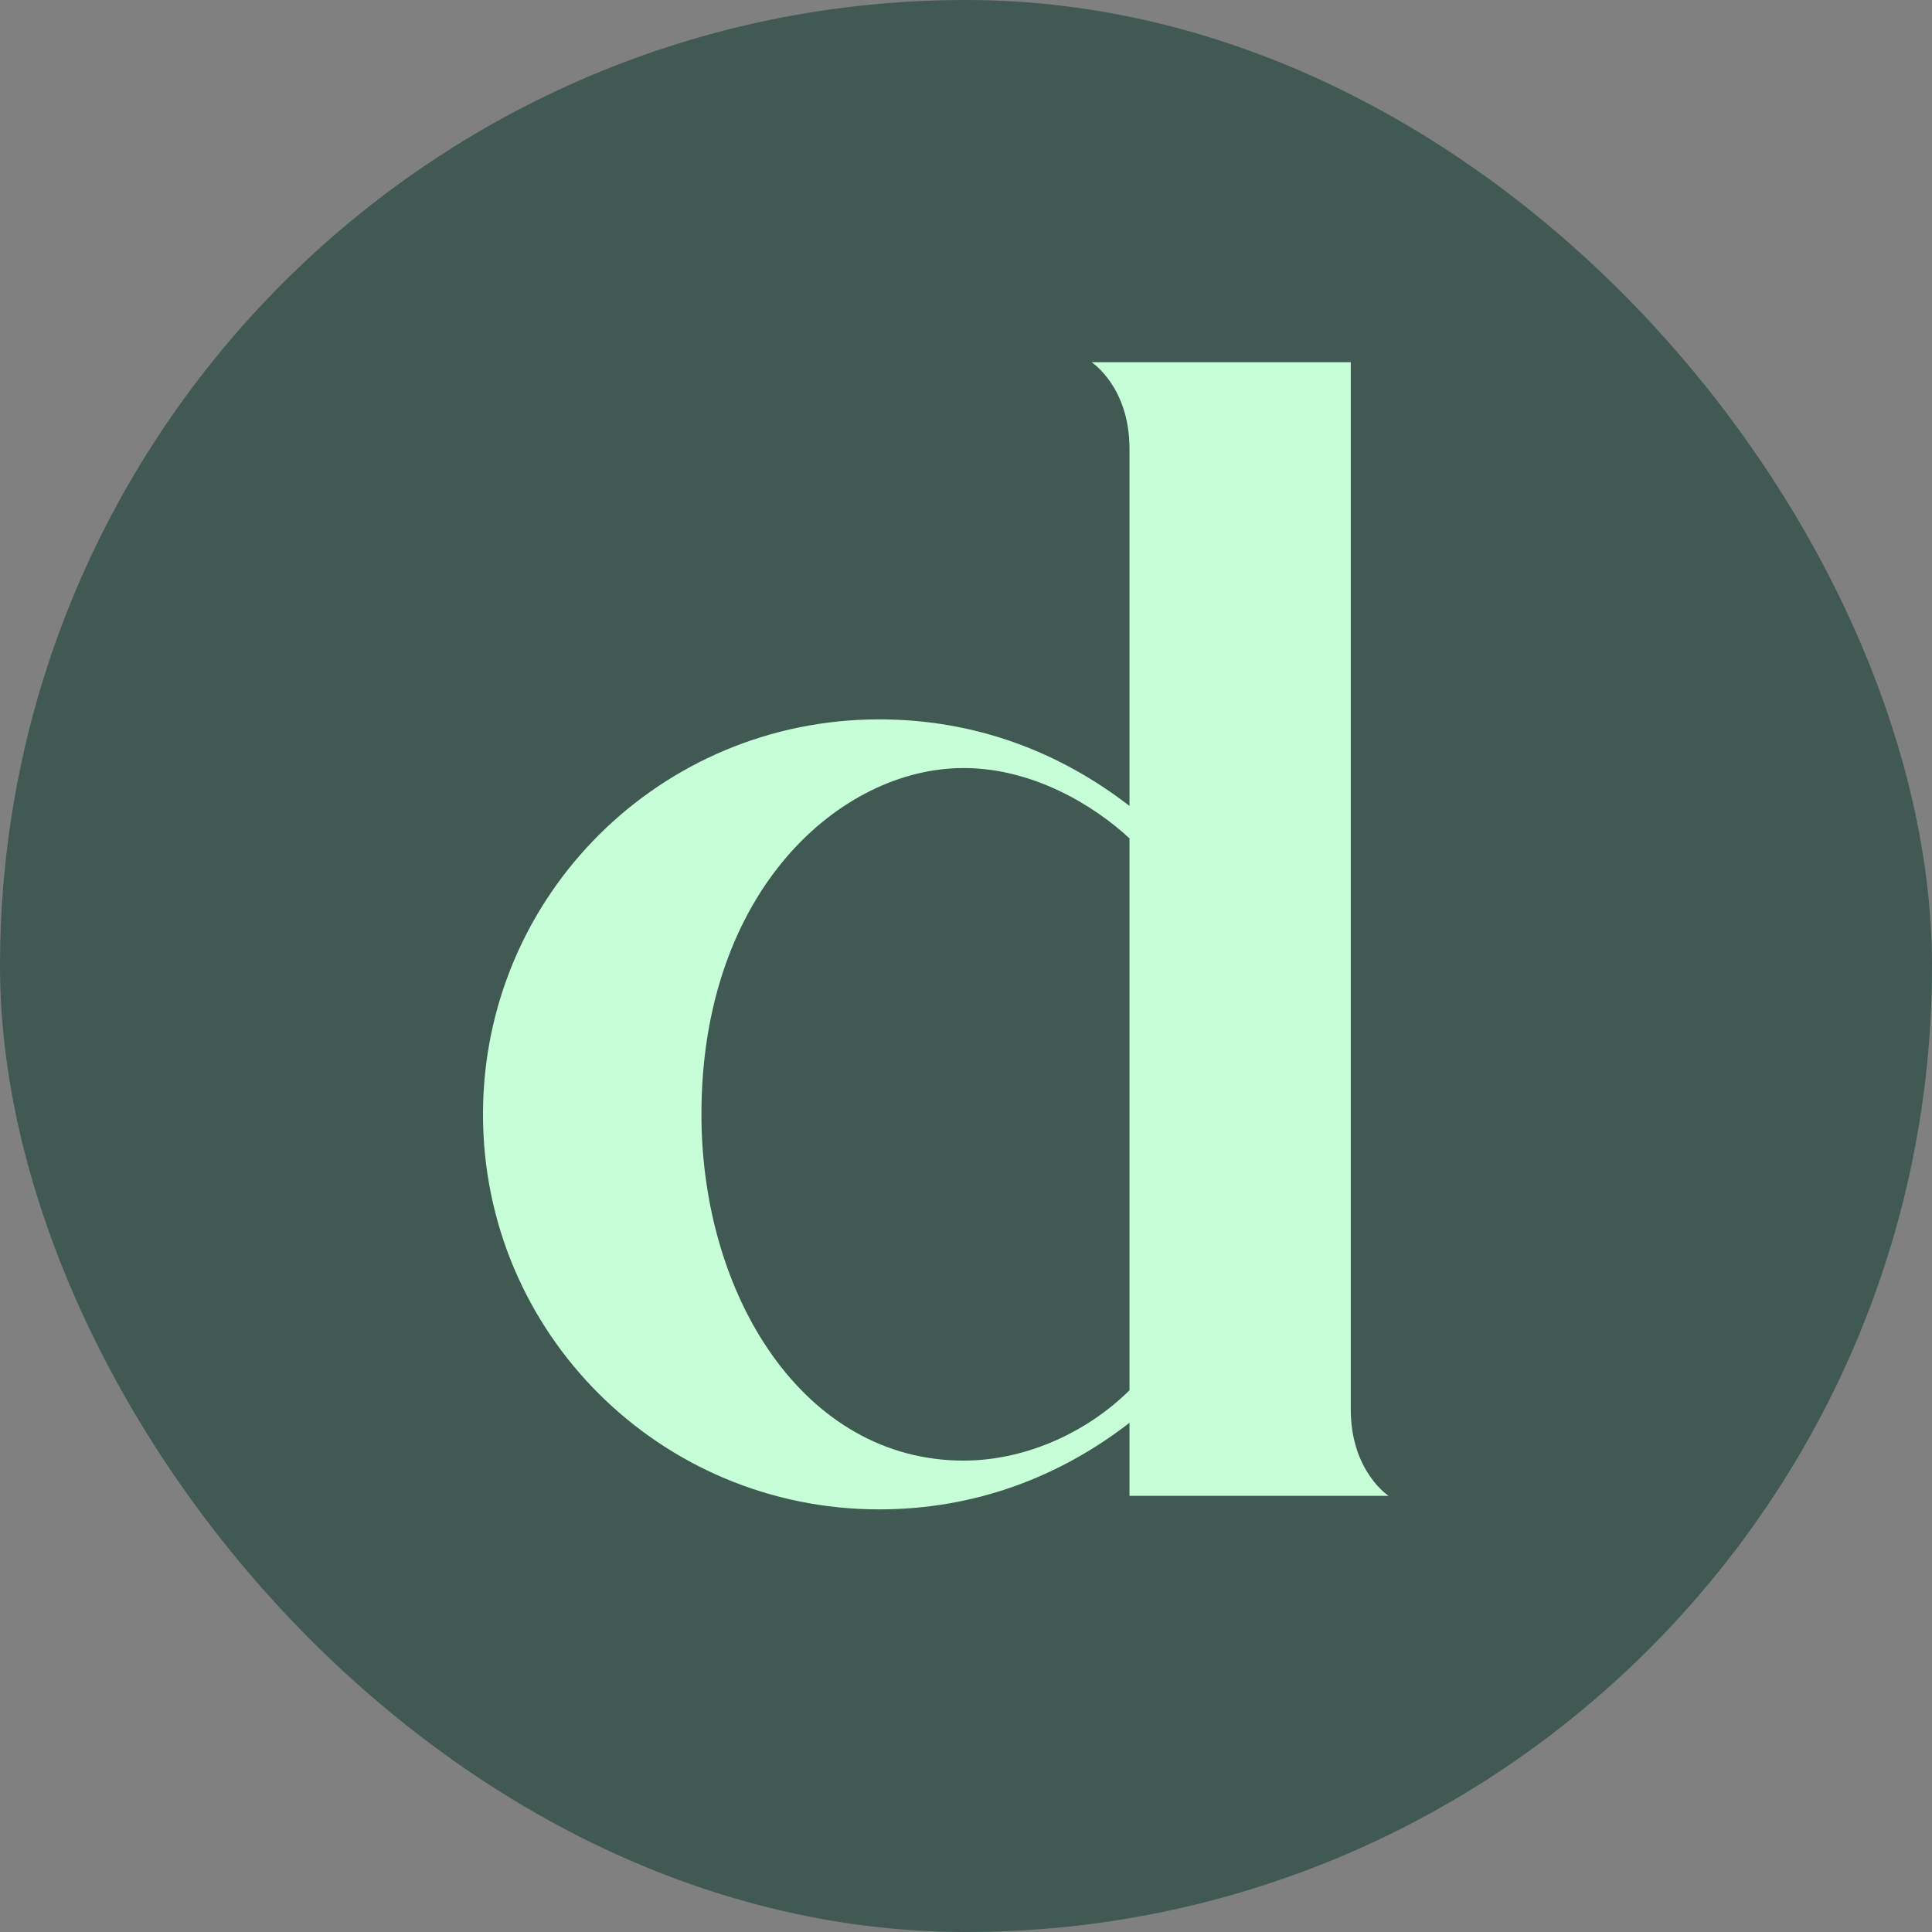 <svg width="32" height="32" viewBox="0 0 32 32" fill="none" xmlns="http://www.w3.org/2000/svg">
<rect x="0" y="0" width="32" height="32" fill="#808080" stroke="none"/>
<rect width="32" height="32" rx="16" fill="#415953"/>
<path d="M18.708 24.775V23.566C17.55 24.462 16.152 25 14.56 25C10.942 25 8 22.087 8 18.457C8 14.828 10.942 11.915 14.56 11.915C16.152 11.915 17.55 12.453 18.708 13.349V7.434C18.708 6.403 18.08 6 18.08 6H22.373V23.342C22.373 24.373 23 24.776 23 24.776H18.707L18.708 24.775ZM18.708 23.027V13.886C18.129 13.348 17.116 12.721 15.959 12.721C13.933 12.721 11.618 14.738 11.618 18.457C11.618 21.459 13.306 24.192 15.959 24.192C17.02 24.192 18.032 23.699 18.708 23.027Z" fill="#C6FFD7"/>
</svg>
